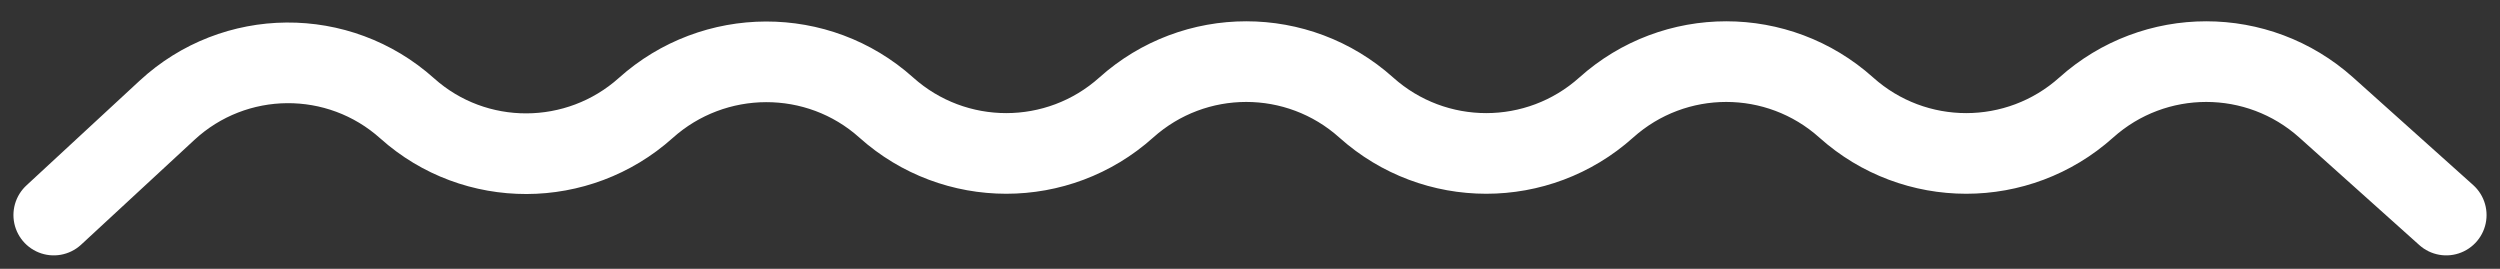 <svg width="93" height="10" viewBox="0 0 93 10" fill="none" xmlns="http://www.w3.org/2000/svg">
<rect x="0" y="0" width="93" height="10" fill="#333333" stroke="none"/>
<path d="M2 8L6.214 4.102C8.727 1.777 12.598 1.747 15.148 4.032V4.032C17.669 6.29 21.502 6.274 24.023 4.016V4.016C26.563 1.739 30.428 1.723 32.968 4V4C35.509 6.277 39.356 6.277 41.897 4V4C44.437 1.723 48.284 1.723 50.824 4V4C53.365 6.277 57.212 6.277 59.752 4V4C62.293 1.723 66.14 1.723 68.68 4V4C71.221 6.277 75.067 6.277 77.608 4V4C80.149 1.723 83.995 1.723 86.536 4L91 8" stroke="white" stroke-width="3" stroke-linecap="round"/>
</svg>
